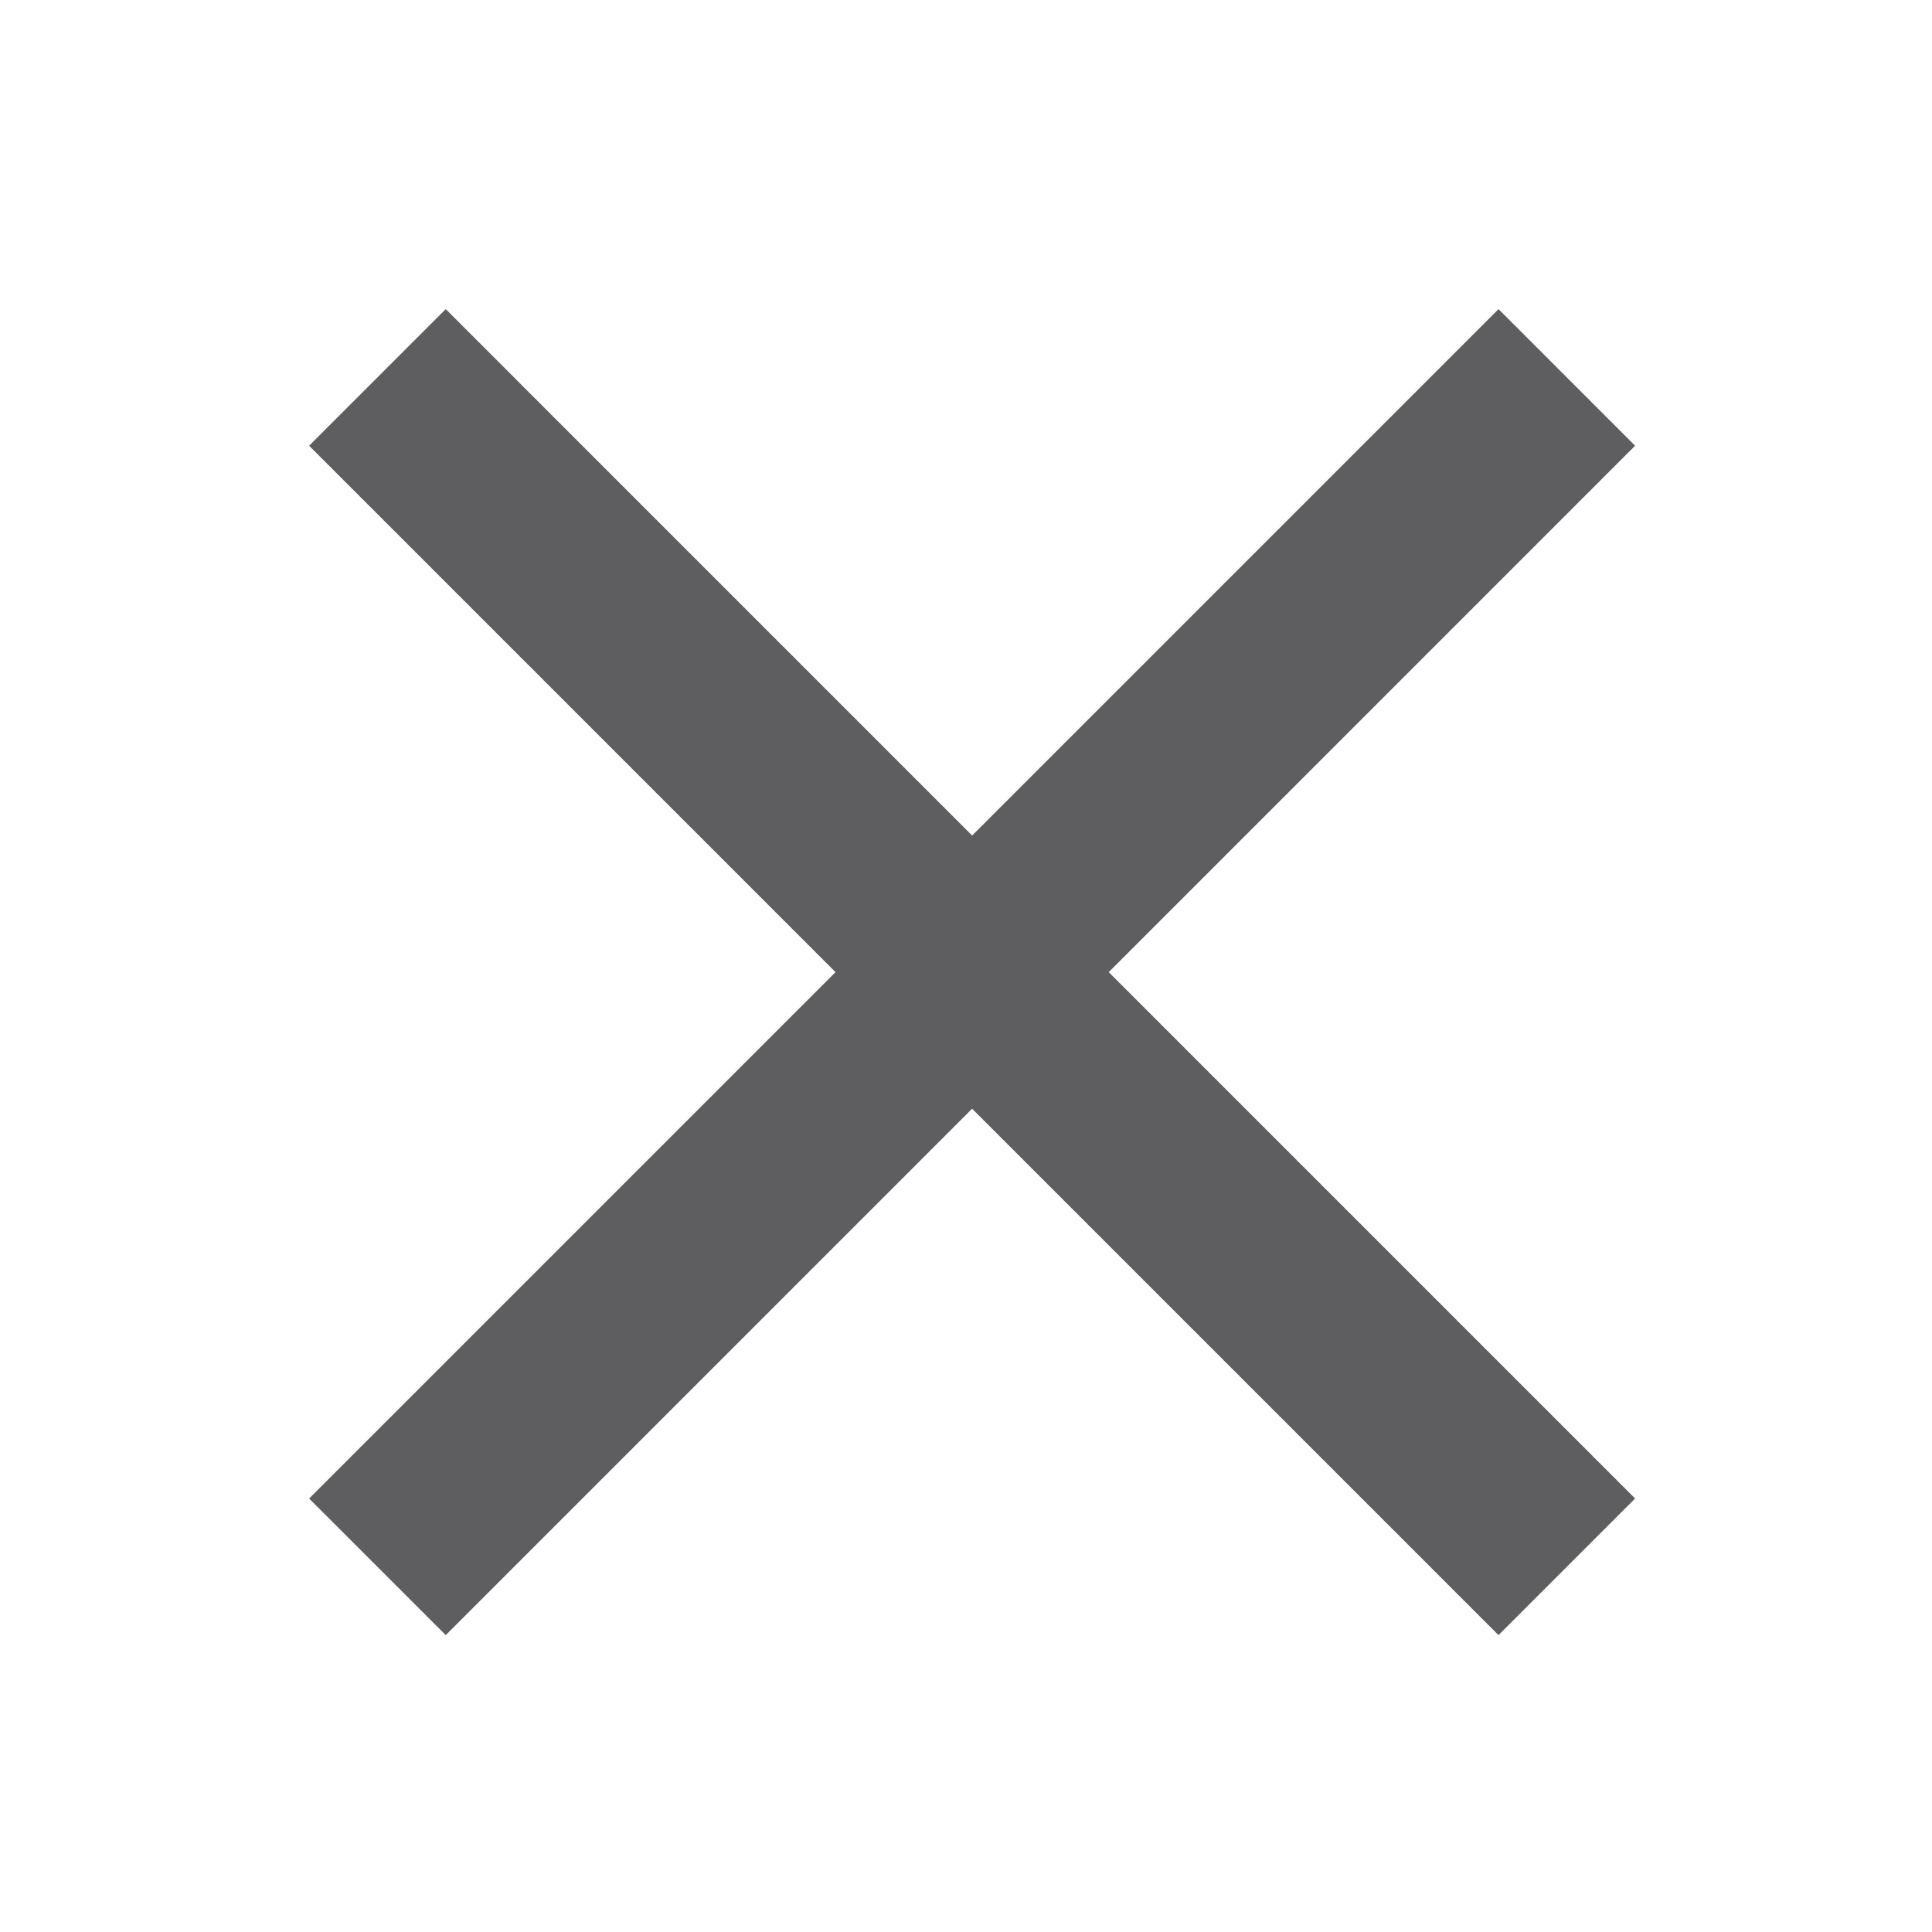 <svg height='30px' width='30px' xmlns="http://www.w3.org/2000/svg" xmlns:xlink="http://www.w3.org/1999/xlink" viewBox="0 0 100 100" version="1.1" x="0px" y="0px">
    <polygon fill="#5e5e61" points="77.563 16 50.317 43.246 23.072 16 16 23.071 43.246 50.317 16 77.563 23.072 84.633 50.317 57.387 77.563 84.633 84.633 77.563 57.388 50.317 84.633 23.071"></polygon>
</svg>
